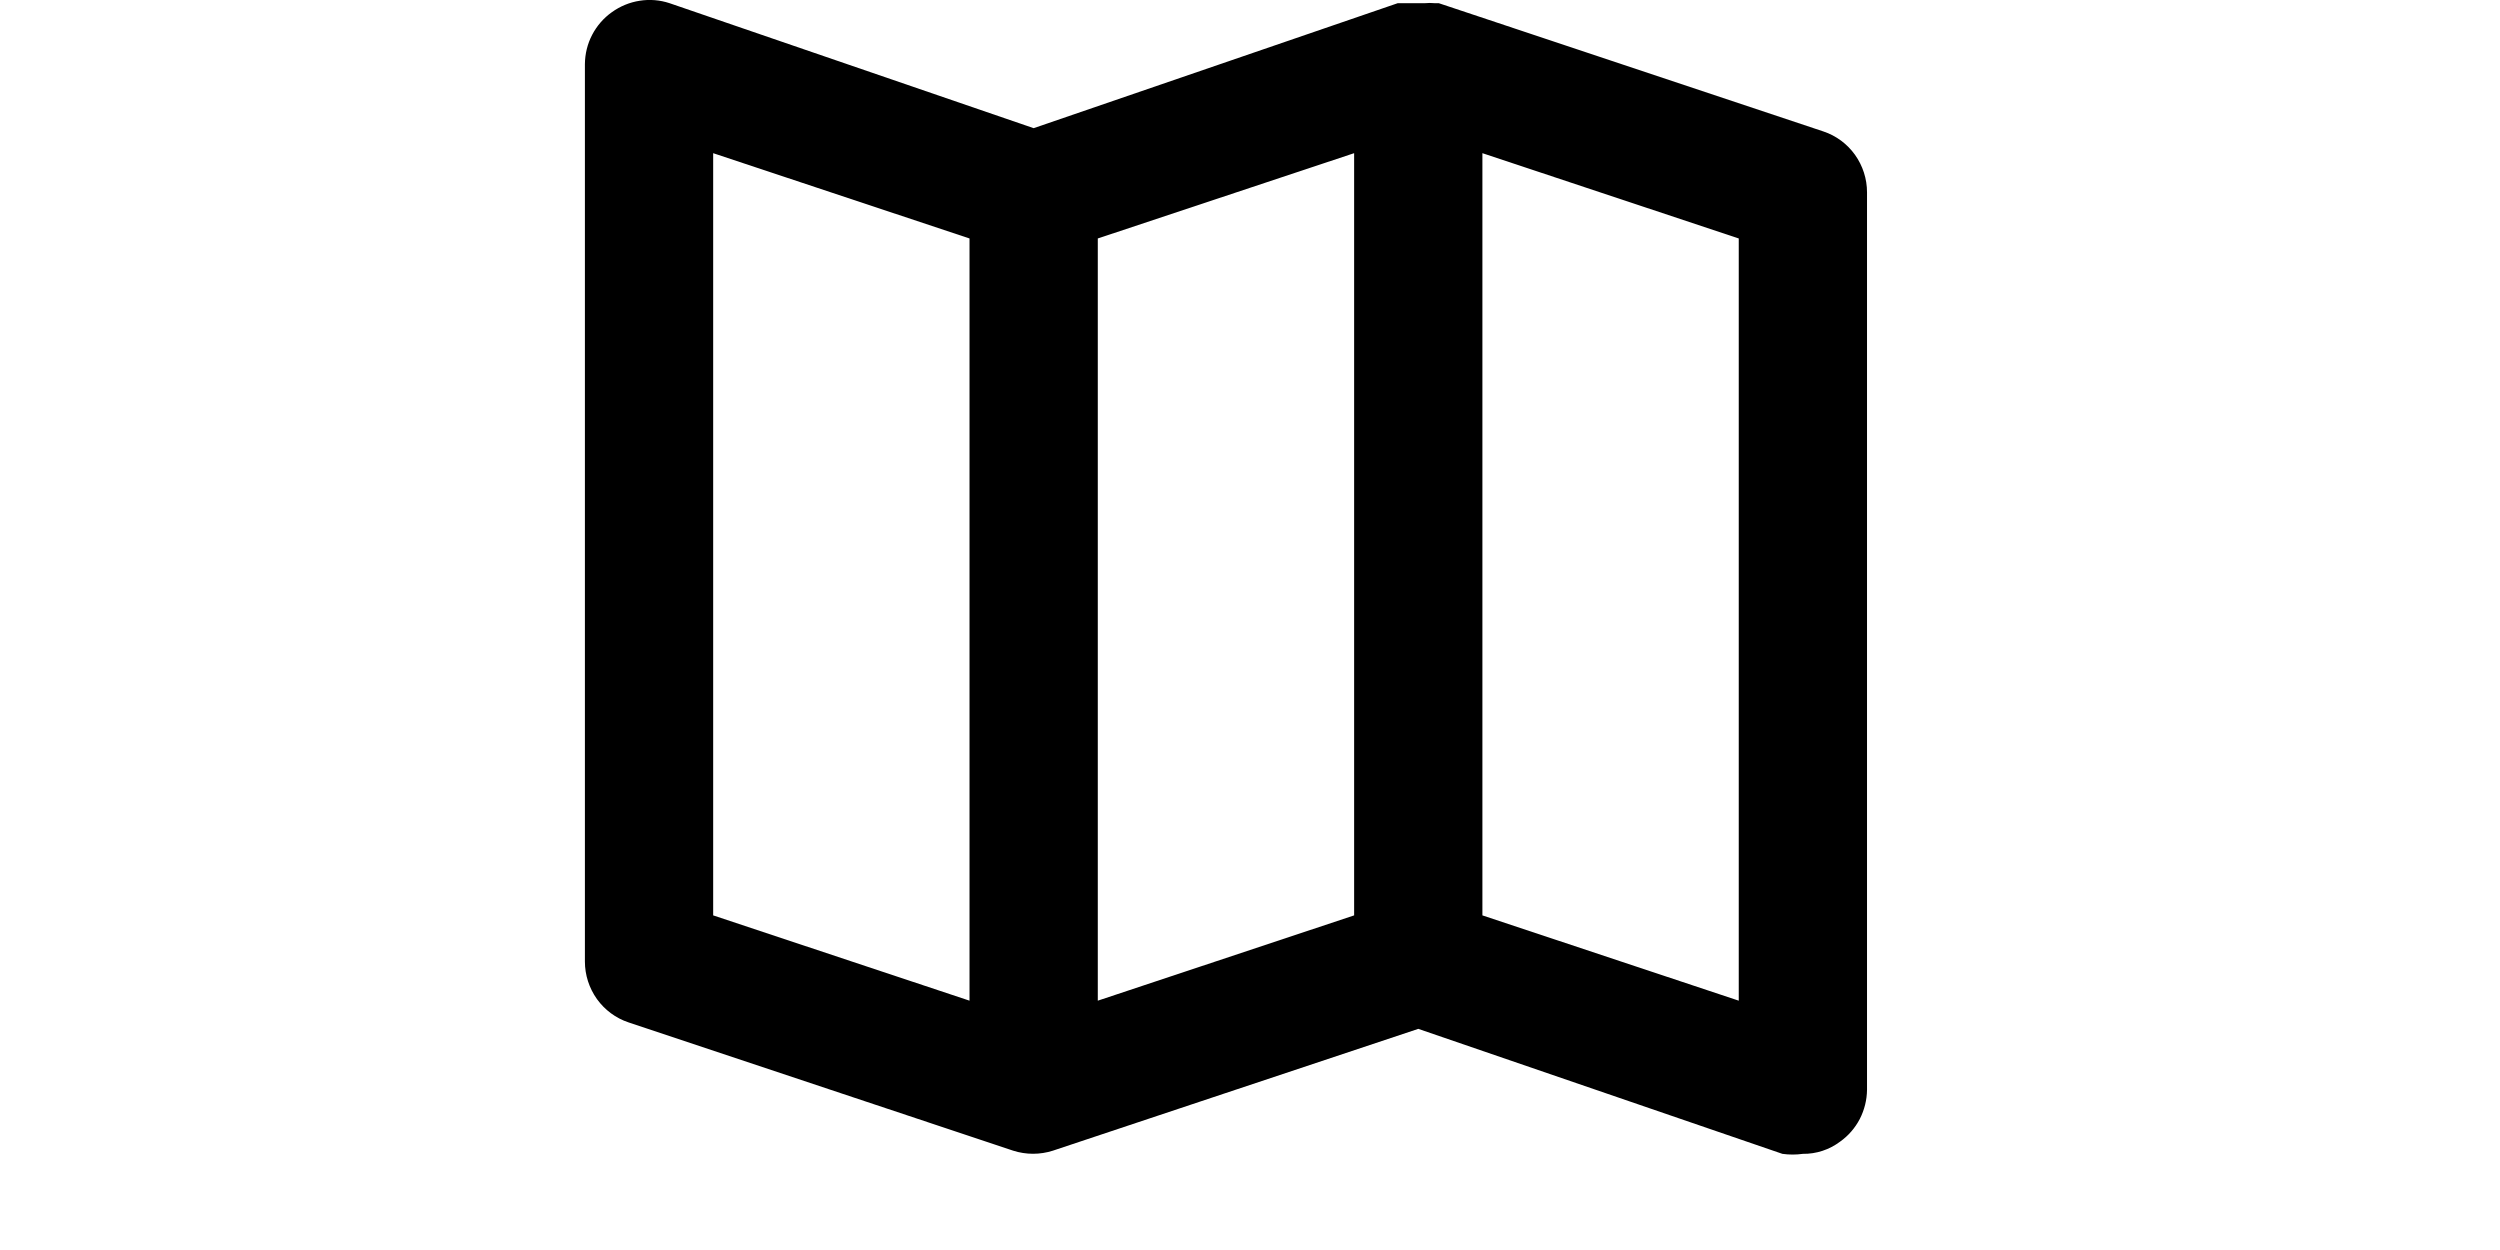 <svg width="40" height="20" viewBox="0 0 14 13" fill="none" xmlns="http://www.w3.org/2000/svg">
<path d="M12.963 1.367L8.963 0.033H8.917C8.886 0.03 8.854 0.03 8.823 0.033H8.67H8.583H8.537L4.75 1.333L0.963 0.033C0.863 0 0.756 -0.009 0.652 0.008C0.548 0.024 0.449 0.065 0.363 0.127C0.277 0.188 0.207 0.269 0.158 0.363C0.109 0.457 0.084 0.561 0.083 0.667V10C0.083 10.14 0.127 10.276 0.208 10.39C0.289 10.503 0.404 10.589 0.537 10.633L4.537 11.967C4.671 12.01 4.816 12.01 4.95 11.967L8.75 10.7L12.537 12C12.607 12.01 12.679 12.01 12.75 12C12.889 12.002 13.025 11.957 13.137 11.873C13.223 11.812 13.293 11.731 13.342 11.637C13.39 11.543 13.416 11.439 13.417 11.333V2C13.417 1.86 13.373 1.724 13.292 1.61C13.211 1.497 13.096 1.411 12.963 1.367ZM4.083 10.407L1.417 9.52V1.593L4.083 2.48V10.407ZM8.083 9.52L5.417 10.407V2.48L8.083 1.593V9.52ZM12.083 10.407L9.417 9.52V1.593L12.083 2.48V10.407Z" fill="currentColor"/>
</svg>
